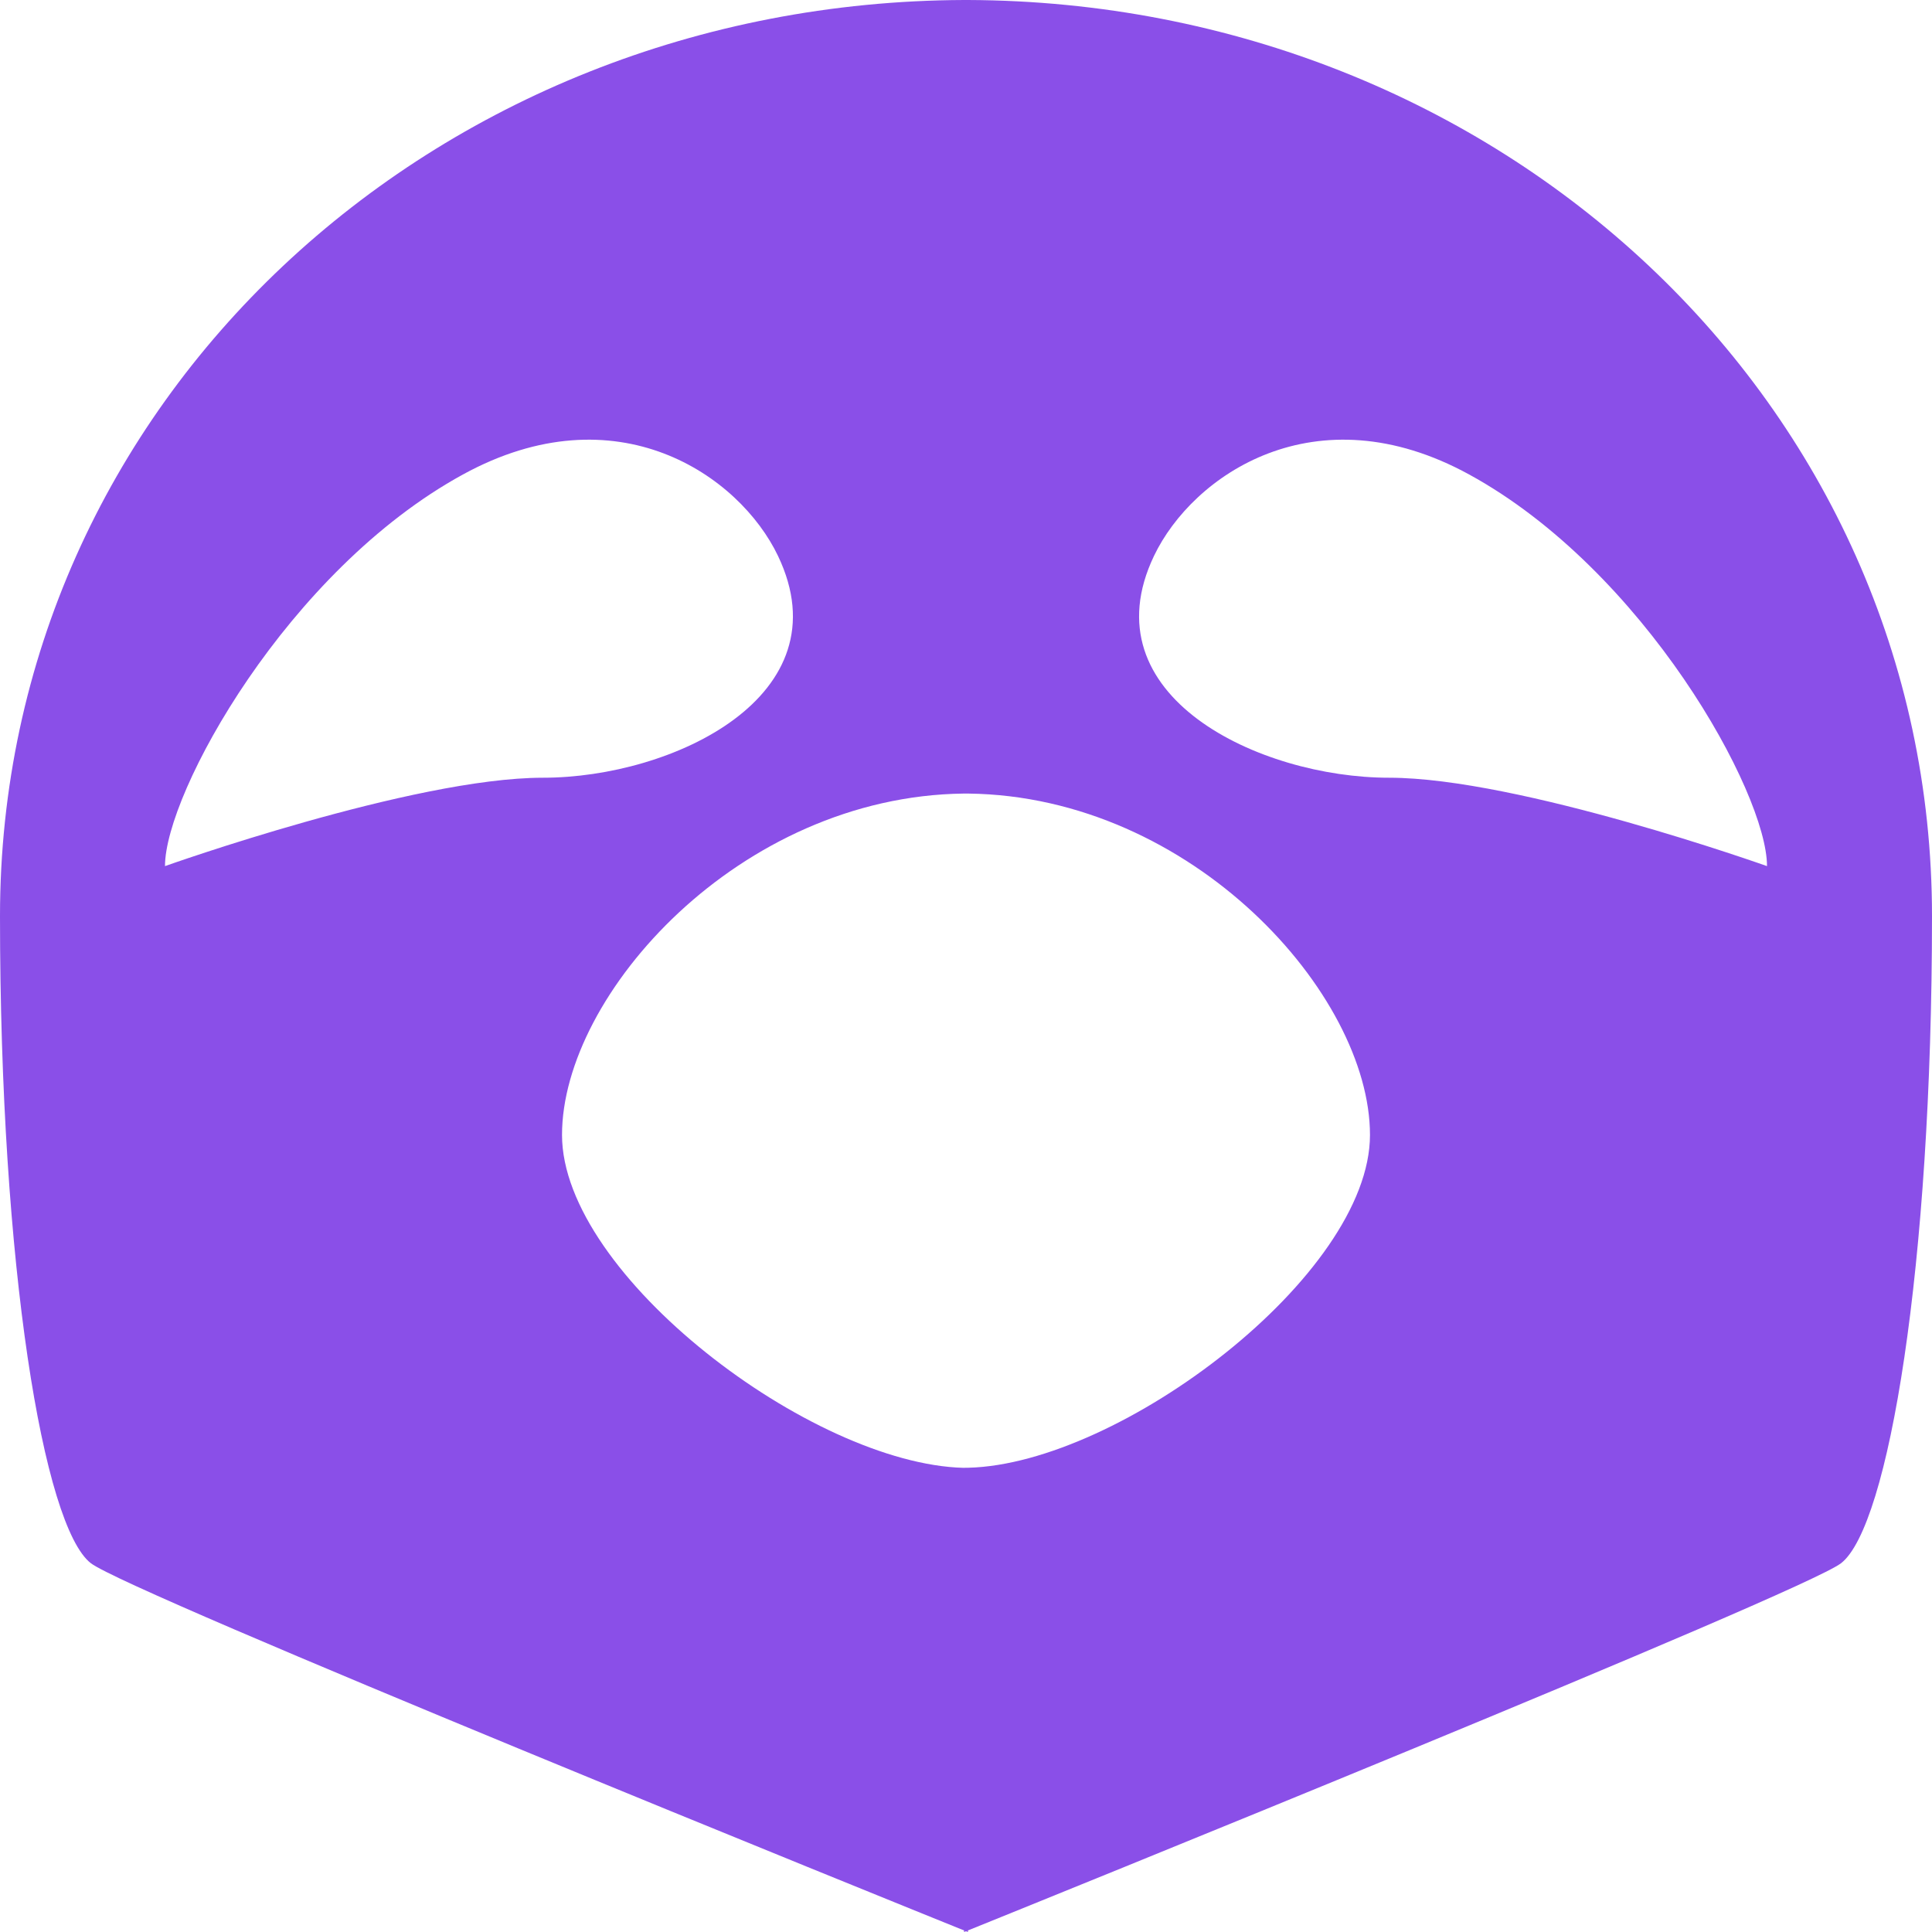 <svg width="20" height="20" viewBox="0 0 20 20" fill="none" xmlns="http://www.w3.org/2000/svg">
<path d="M10.02 0C10.013 0 10.007 0 10 0C9.993 0 9.987 0 9.98 0C4.486 0.02 0 4.161 0 9.484C0 13.115 0.45 15.801 0.94 16.182C1.336 16.489 9.349 19.729 9.98 19.984V20C9.98 20 9.987 19.997 10 19.992C10.013 19.997 10.02 20 10.02 20V19.984C10.651 19.729 18.664 16.489 19.059 16.182C19.55 15.801 20 13.115 20 9.484C20 4.161 15.514 0.02 10.02 0ZM1.708 8.966C1.708 8.209 2.977 5.905 4.792 4.912C6.383 4.04 7.655 4.92 8.054 5.755C8.746 7.204 6.964 8.051 5.62 8.051C4.276 8.051 1.708 8.966 1.708 8.966ZM10.024 15.194C10.016 15.194 10.008 15.194 10 15.194C9.992 15.194 9.984 15.195 9.976 15.195C8.405 15.156 5.818 13.2 5.818 11.749C5.818 10.293 7.657 8.243 9.976 8.215C9.984 8.215 9.992 8.215 10 8.215C10.008 8.215 10.016 8.215 10.024 8.215C12.343 8.243 14.182 10.293 14.182 11.749C14.182 13.2 11.595 15.155 10.024 15.194ZM14.38 8.051C13.036 8.051 11.254 7.204 11.946 5.755C12.345 4.92 13.617 4.04 15.209 4.912C17.023 5.905 18.292 8.209 18.292 8.966C18.292 8.966 15.723 8.051 14.38 8.051Z" fill="#8A4FE8"/>
</svg>
